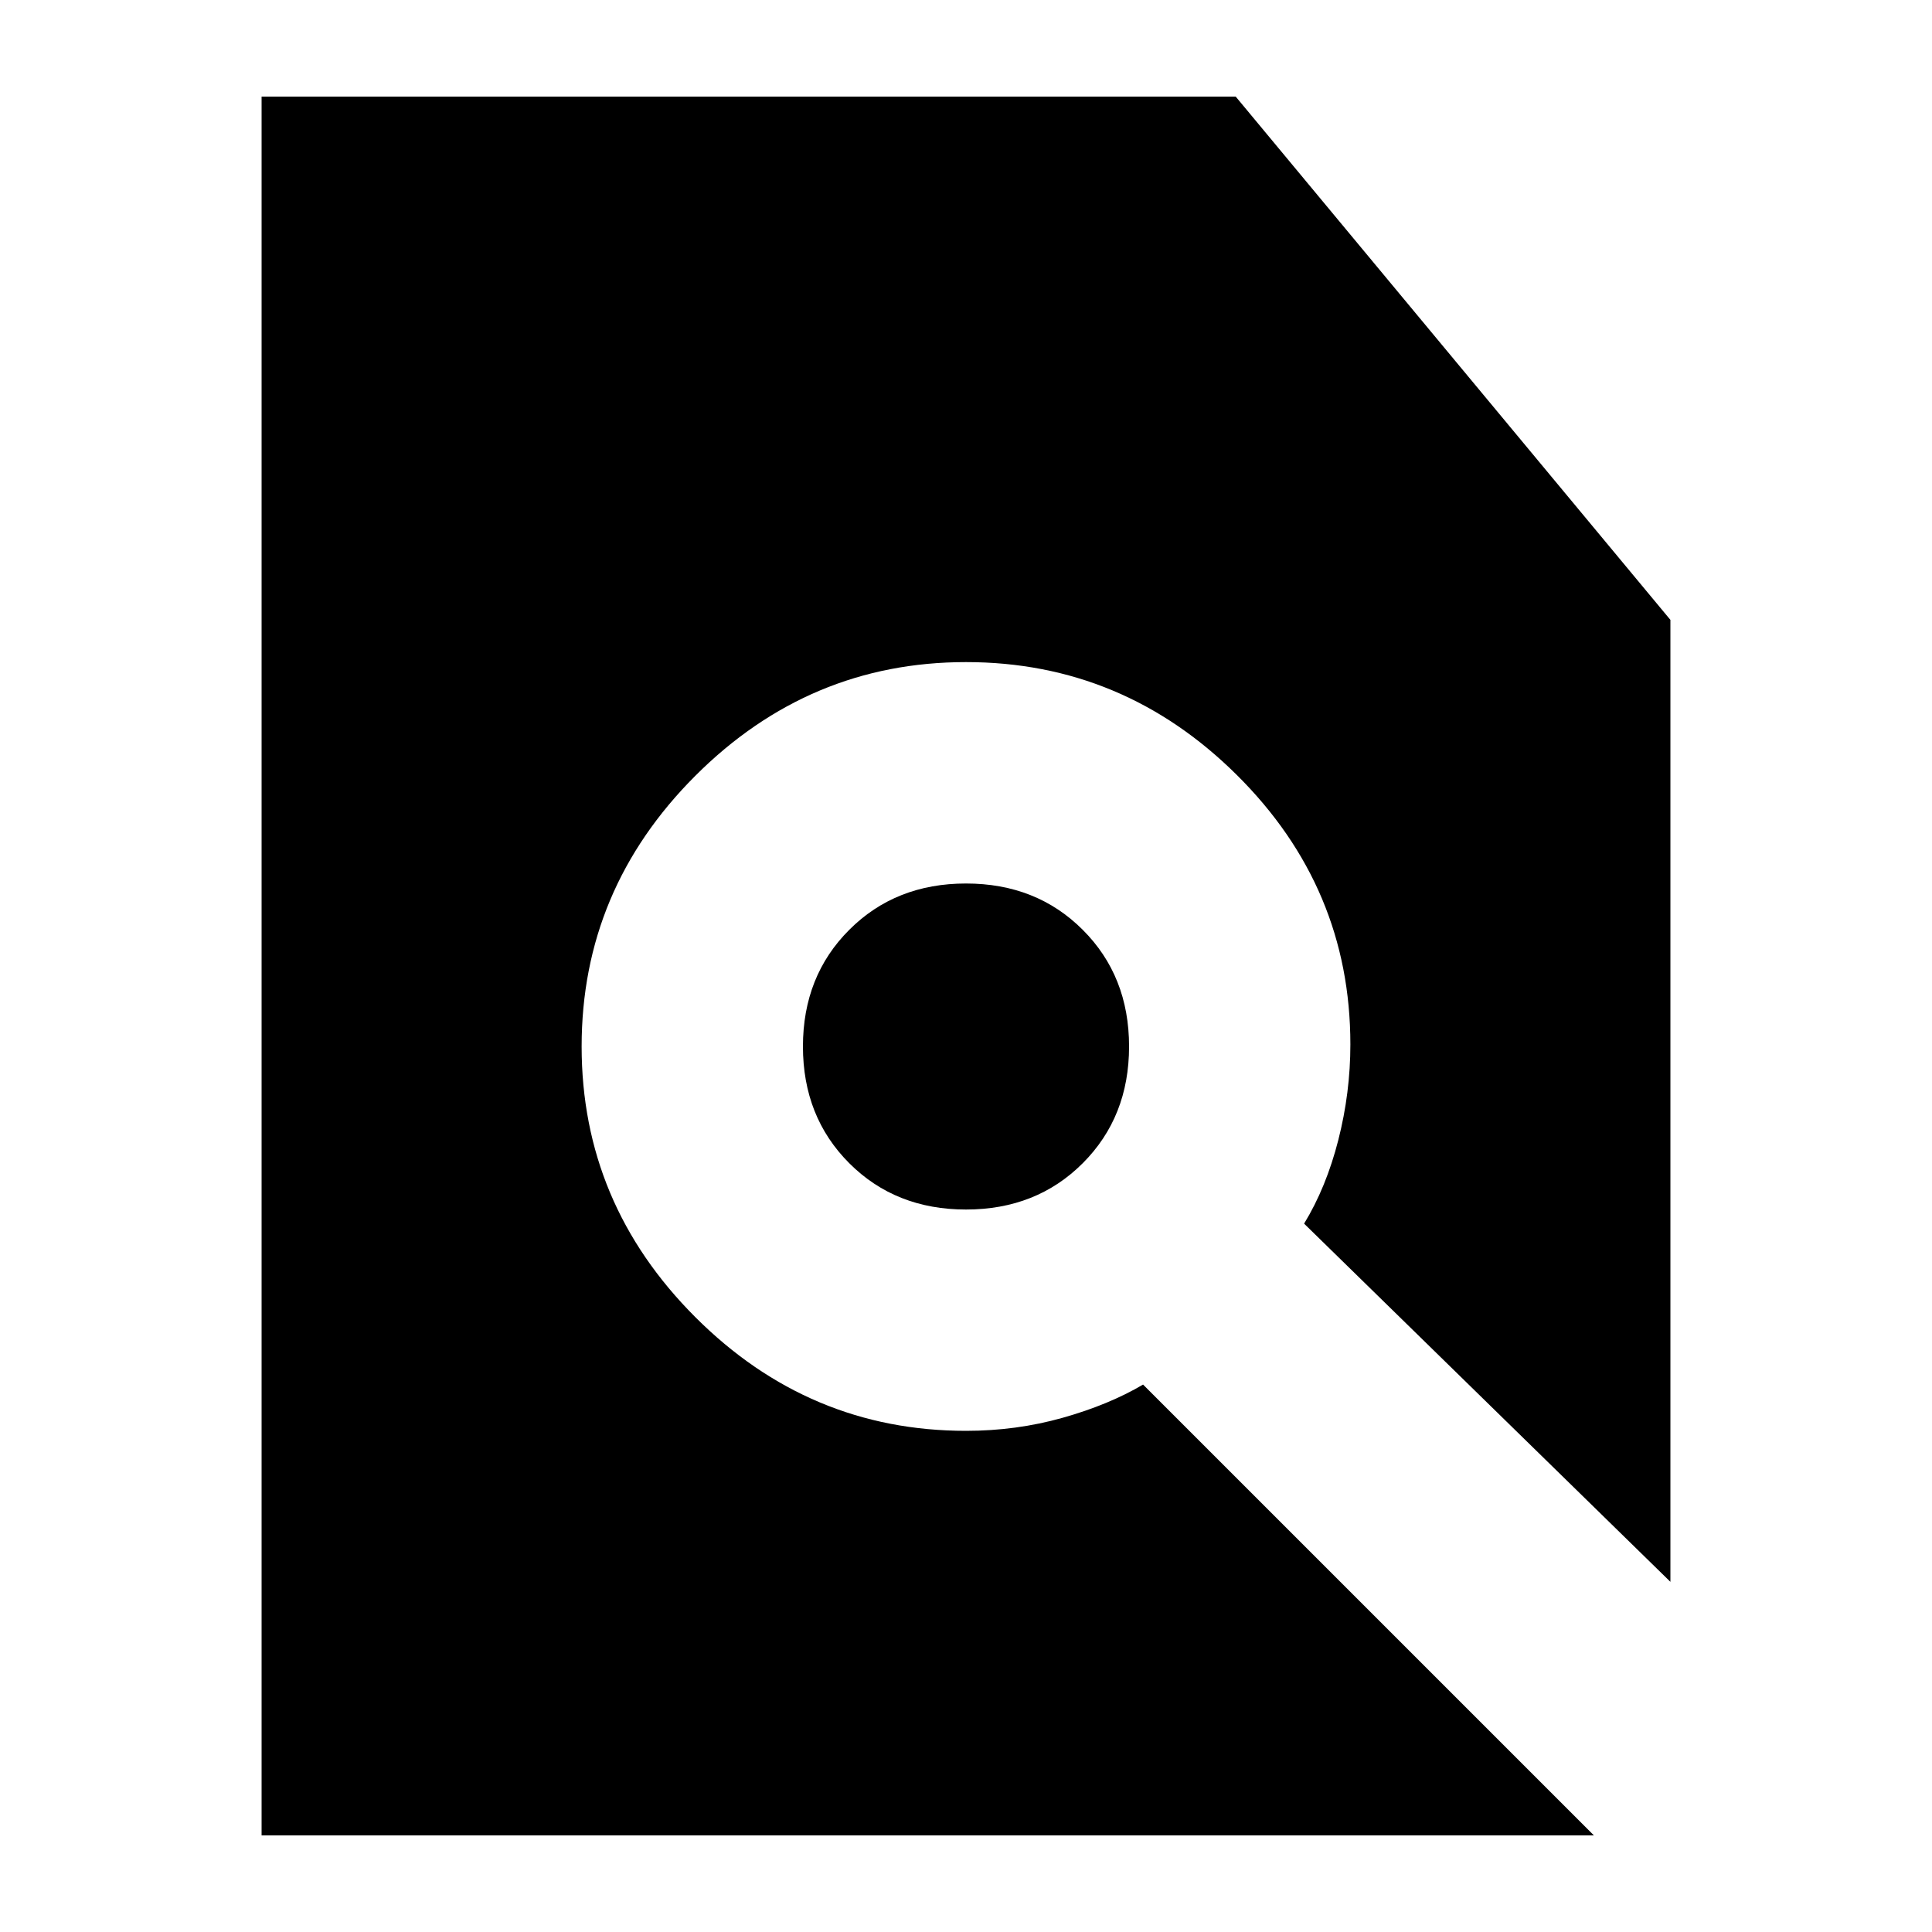 <svg xmlns="http://www.w3.org/2000/svg" height="20" width="20"><path d="M2.708 19V1H12.792L17.292 6.417V16.375L13.5 12.667Q13.729 12.292 13.854 11.802Q13.979 11.312 13.979 10.812Q13.979 9.188 12.802 8.021Q11.625 6.854 10 6.854Q8.375 6.854 7.198 8.031Q6.021 9.208 6.021 10.833Q6.021 12.458 7.198 13.635Q8.375 14.812 10 14.812Q10.521 14.812 11 14.677Q11.479 14.542 11.833 14.333L16.5 19ZM10 12.521Q9.271 12.521 8.792 12.042Q8.312 11.562 8.312 10.833Q8.312 10.104 8.792 9.625Q9.271 9.146 10 9.146Q10.729 9.146 11.208 9.625Q11.688 10.104 11.688 10.833Q11.688 11.562 11.208 12.042Q10.729 12.521 10 12.521Z"/></svg>